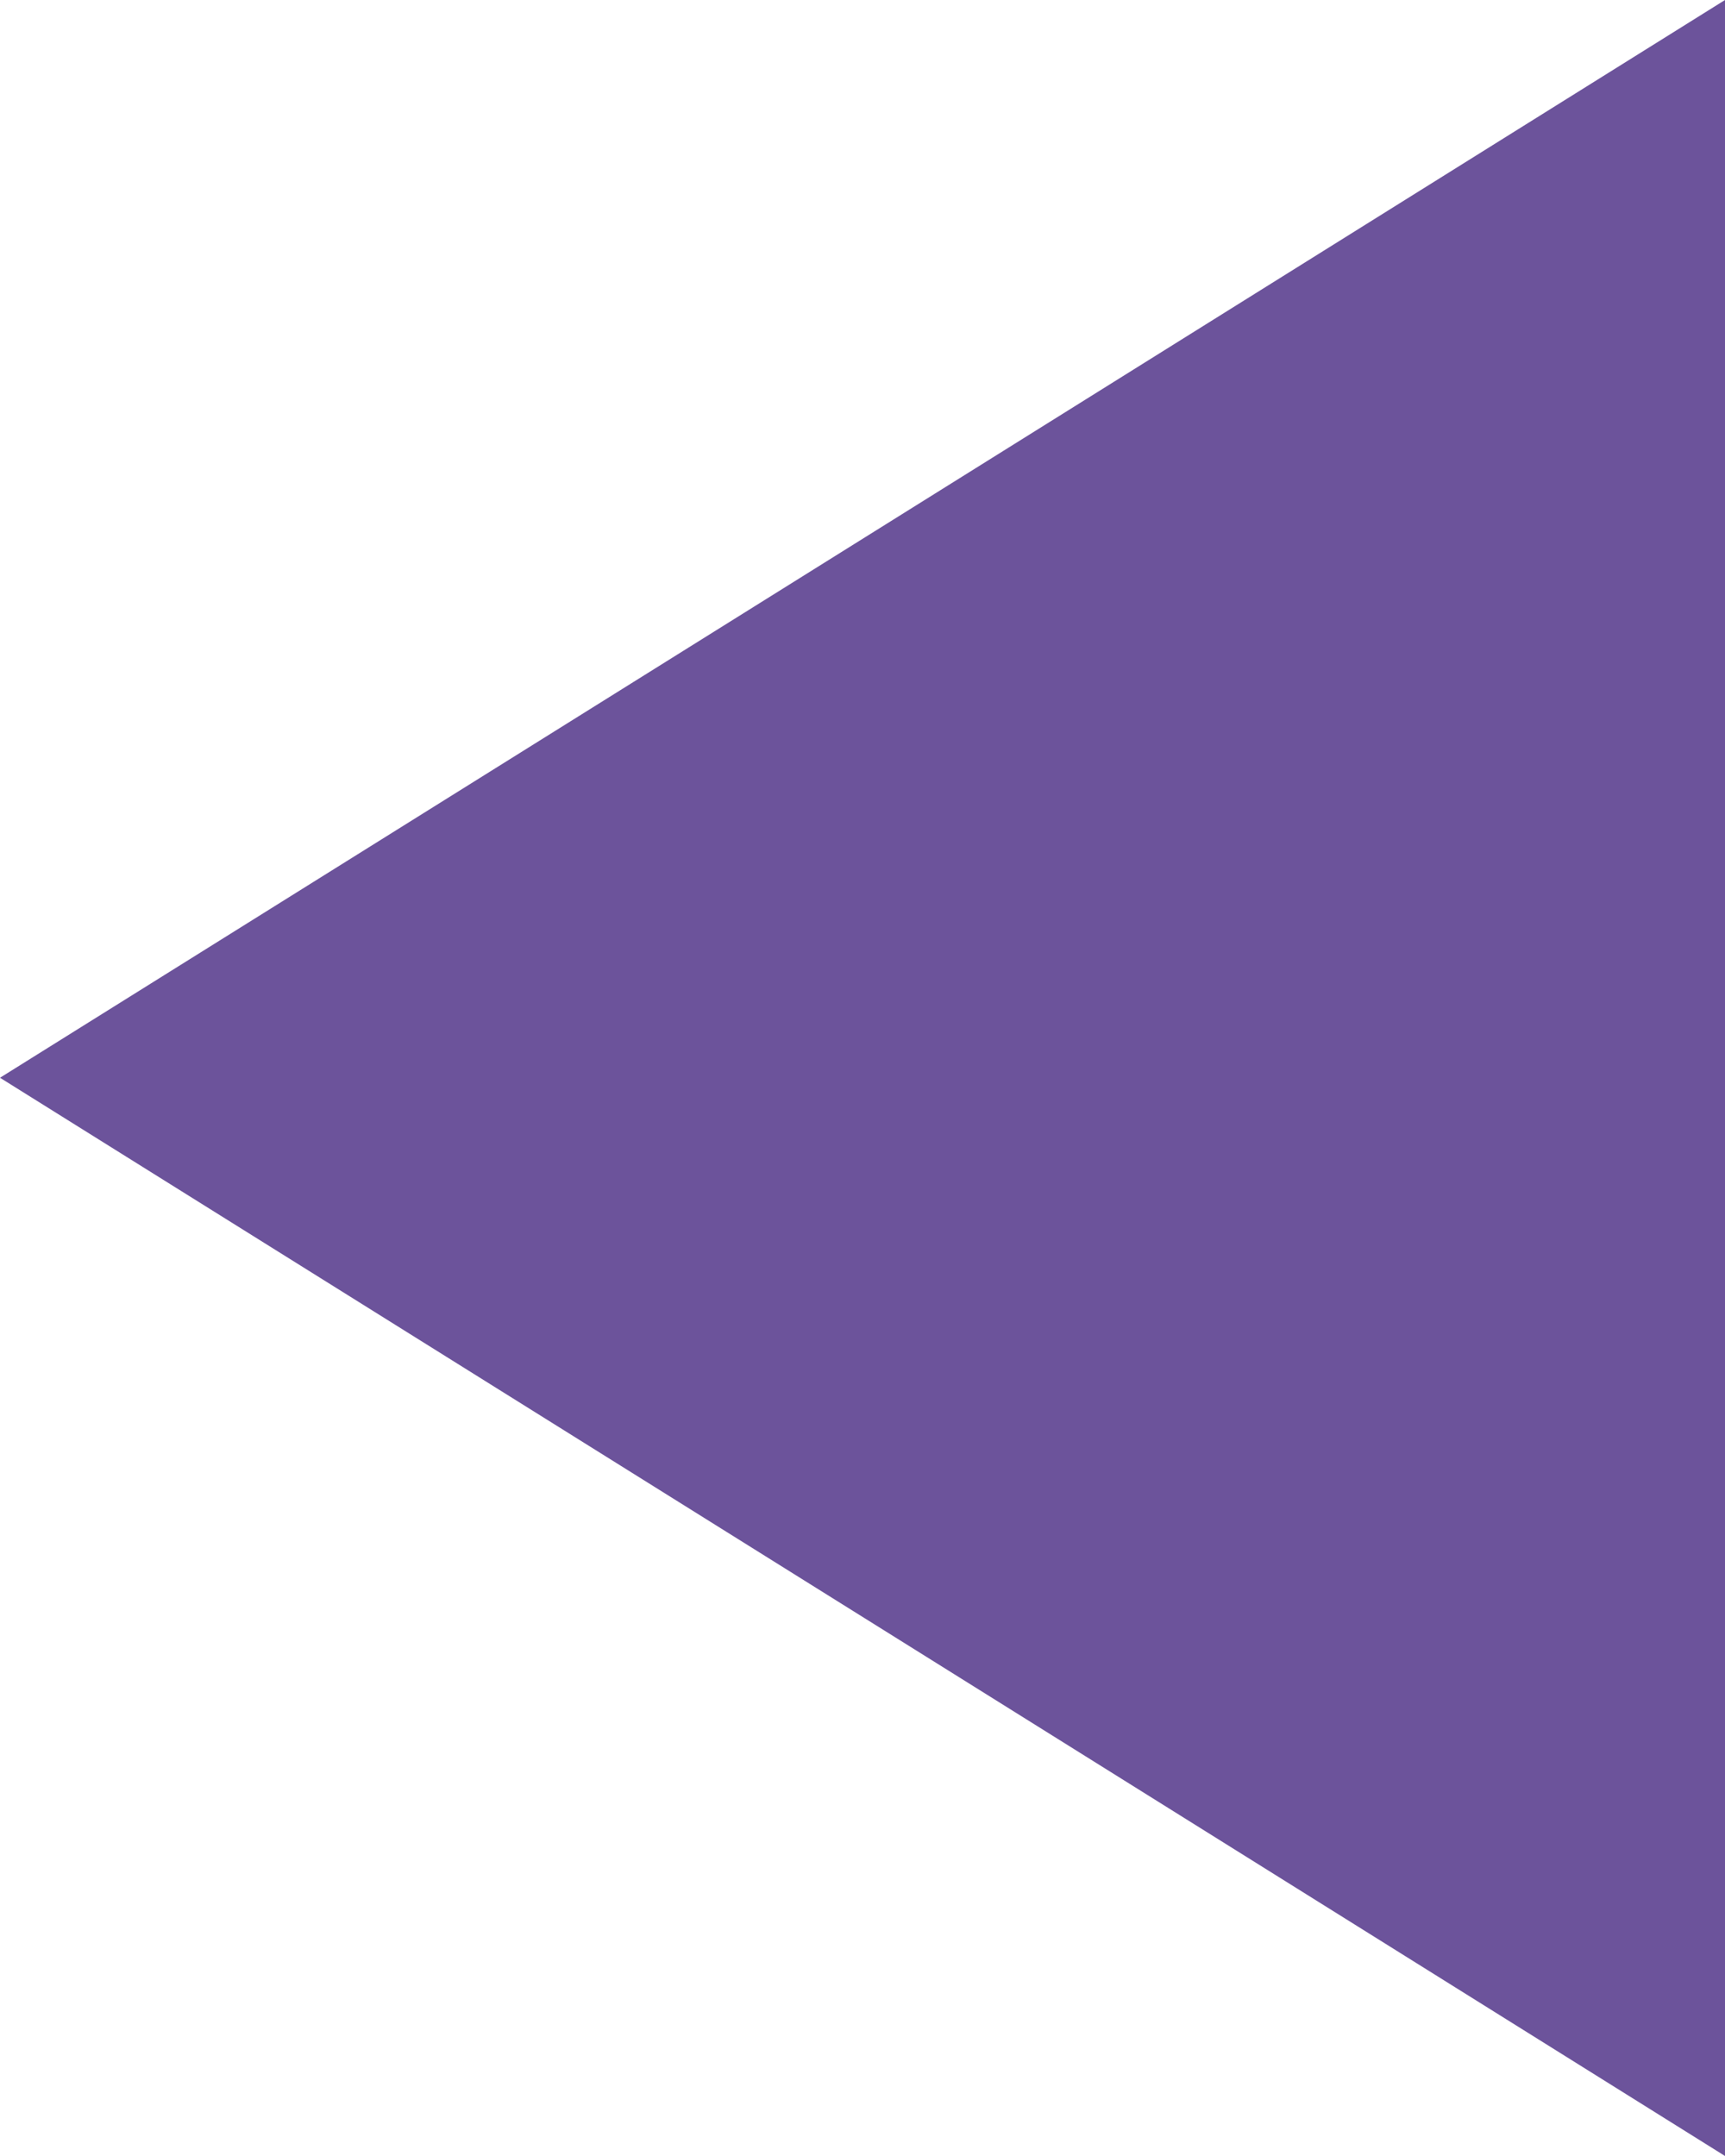 <svg xmlns="http://www.w3.org/2000/svg" width="21.765" height="27.206" viewBox="0 0 21.765 27.206">
  <path id="Path_97" d="M31.765,34.206,10,20.6,31.765,7Z" transform="translate(-10 -7)" fill="#6c539b"/>
</svg>
